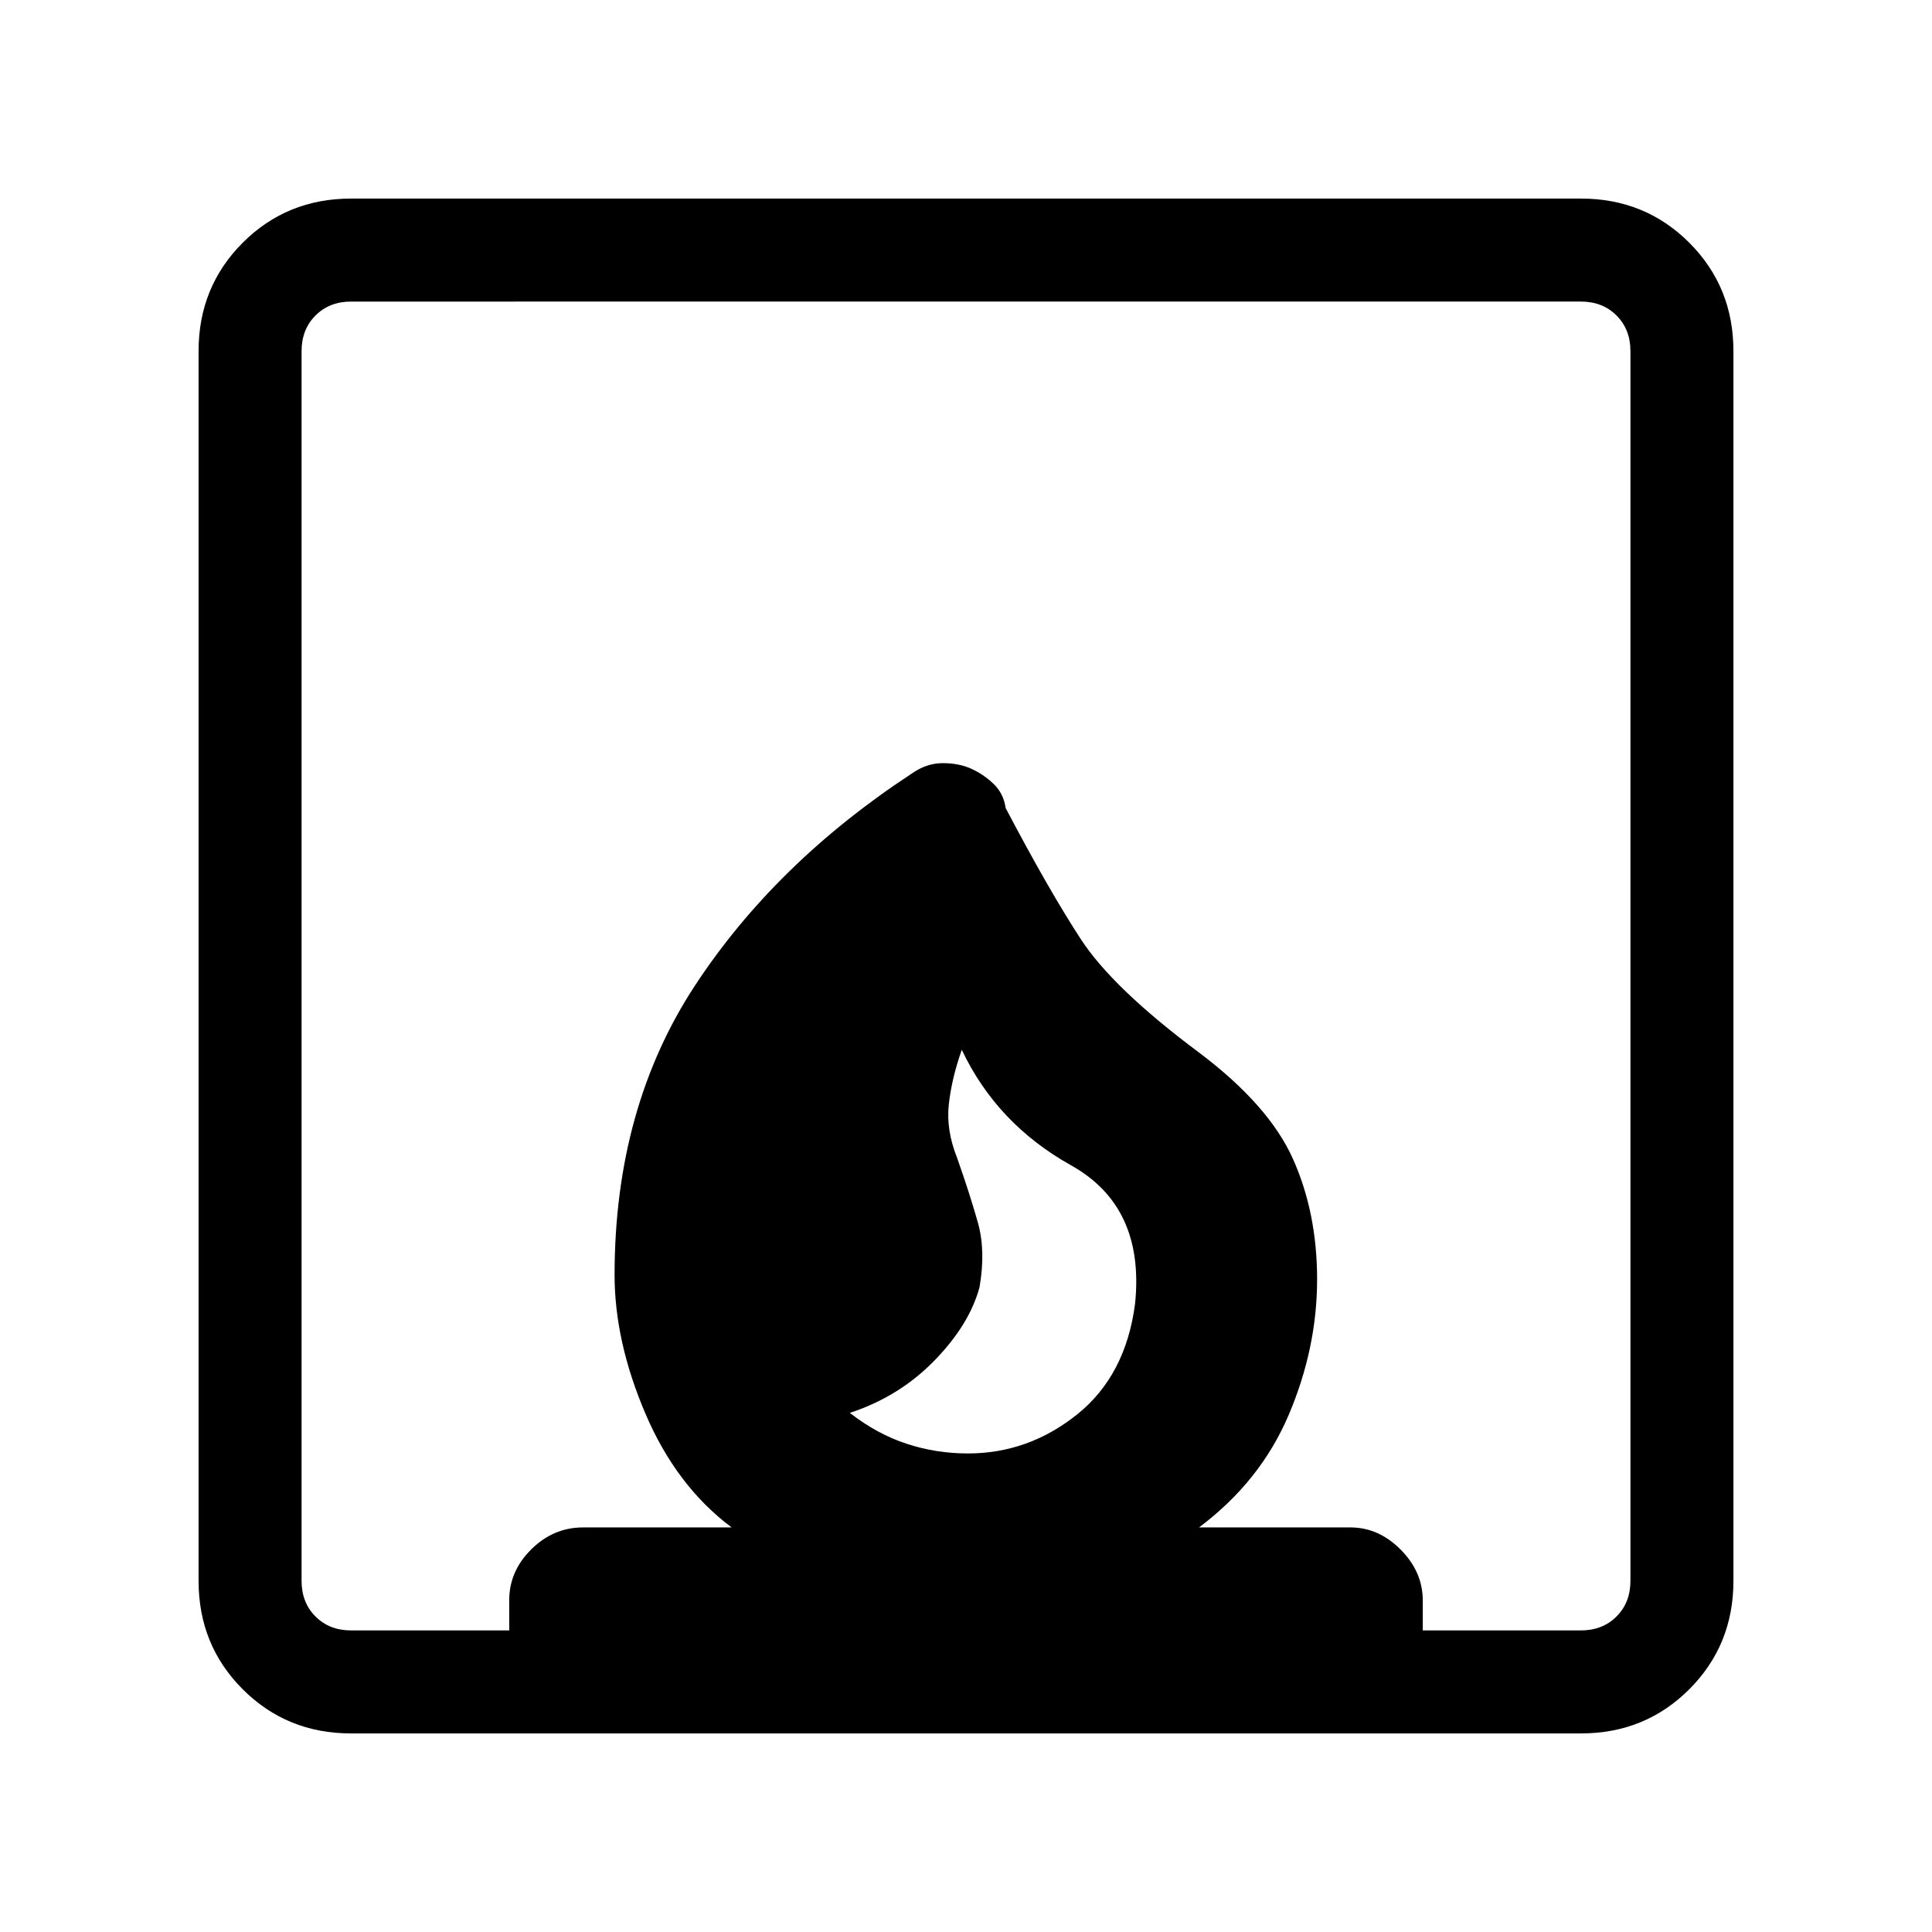 <svg xmlns="http://www.w3.org/2000/svg" height="40" viewBox="0 -960 960 960" width="40"><path d="M422.26-257.95q13.48 10.49 28.14 15.32 14.65 4.84 30.55 4.84 30.01 0 54.2-19.33 24.18-19.32 28.85-54.98 5-48.31-31.82-68.87-36.82-20.57-54.28-57.39-5 14.15-6.43 27-1.42 12.85 4.09 26.64 6.34 17.98 10.32 32.11 3.99 14.14.84 32.2-5 18.62-22.49 36.54-17.49 17.92-41.97 25.92ZM98.67-174.46v-611.08q0-31.91 21.94-53.85t53.85-21.94h611.08q31.91 0 53.85 21.94t21.94 53.85v611.08q0 31.91-21.94 53.85t-53.85 21.94H174.46q-31.91 0-53.85-21.94t-21.94-53.85Zm75.79 24.61h78.57v-15.06q0-14.35 10.96-25.23 10.97-10.89 25.73-10.89h73.82q-27.44-20.53-42.8-56.46-15.36-35.92-15.36-68.97 0-83 39.99-143.89 39.99-60.88 107.76-105.33 7.18-5.06 15.12-5.11 7.95-.06 14.11 2.66 6.15 2.72 11.23 7.53 5.08 4.81 6.1 12.09 21.44 40.77 37.36 65.18 15.92 24.41 58.69 56.3 34.8 26.18 46.76 52.97t11.96 59.75q0 34.16-14.09 67.31-14.09 33.15-44.58 55.97h75.16q14.11 0 25.06 11.06 10.96 11.06 10.96 25.3v14.82h78.57q10.77 0 17.69-6.92 6.92-6.92 6.92-17.69v-611.08q0-10.77-6.92-17.69-6.92-6.92-17.69-6.92H174.46q-10.77 0-17.69 6.92-6.92 6.92-6.92 17.69v611.08q0 10.77 6.92 17.69 6.92 6.92 17.69 6.92Z"/></svg>